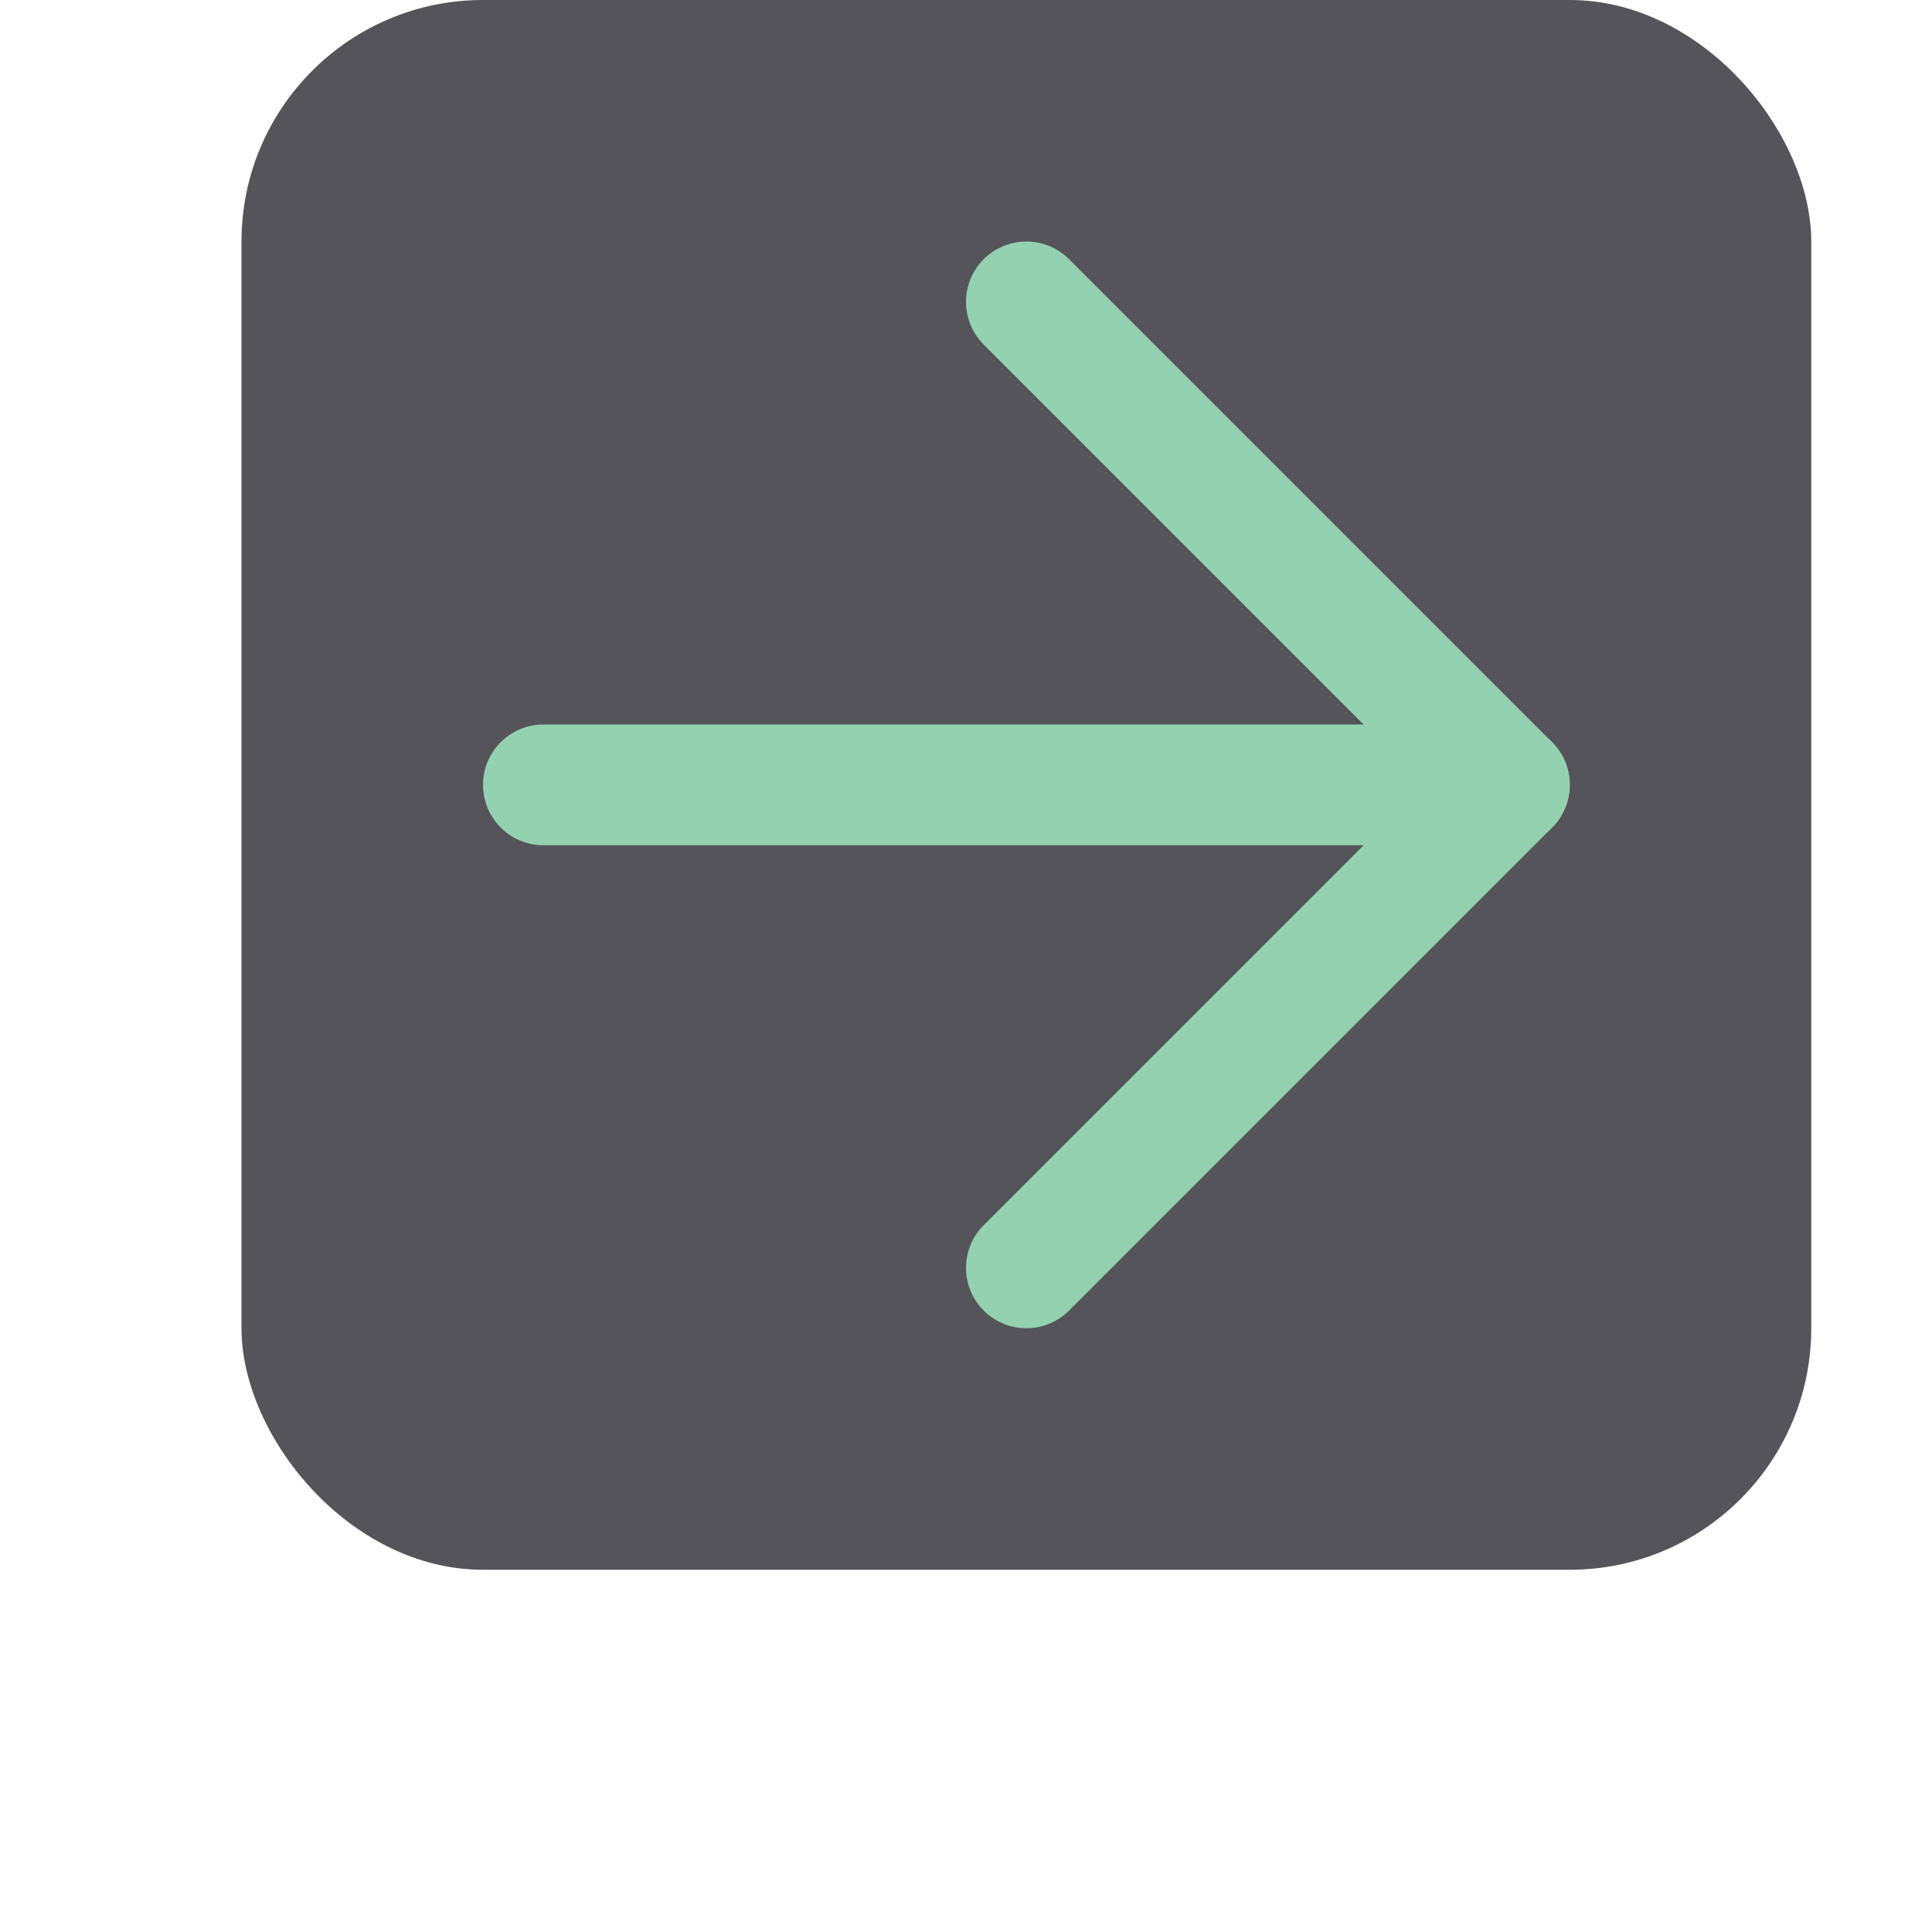 <svg xmlns="http://www.w3.org/2000/svg" width="16" height="16" viewBox="0 0 16 16"><rect x="2" width="13" height="13" rx="2" style="fill:#54545a"/><polyline points="8.5 10.5 12.5 6.5 8.5 2.5" style="fill:none;stroke:#94D1B0;stroke-linecap:round;stroke-linejoin:round"/><line x1="12.5" y1="6.5" x2="4.5" y2="6.5" style="fill:none;stroke:#94D1B0;stroke-linecap:round;stroke-linejoin:round"/></svg>
